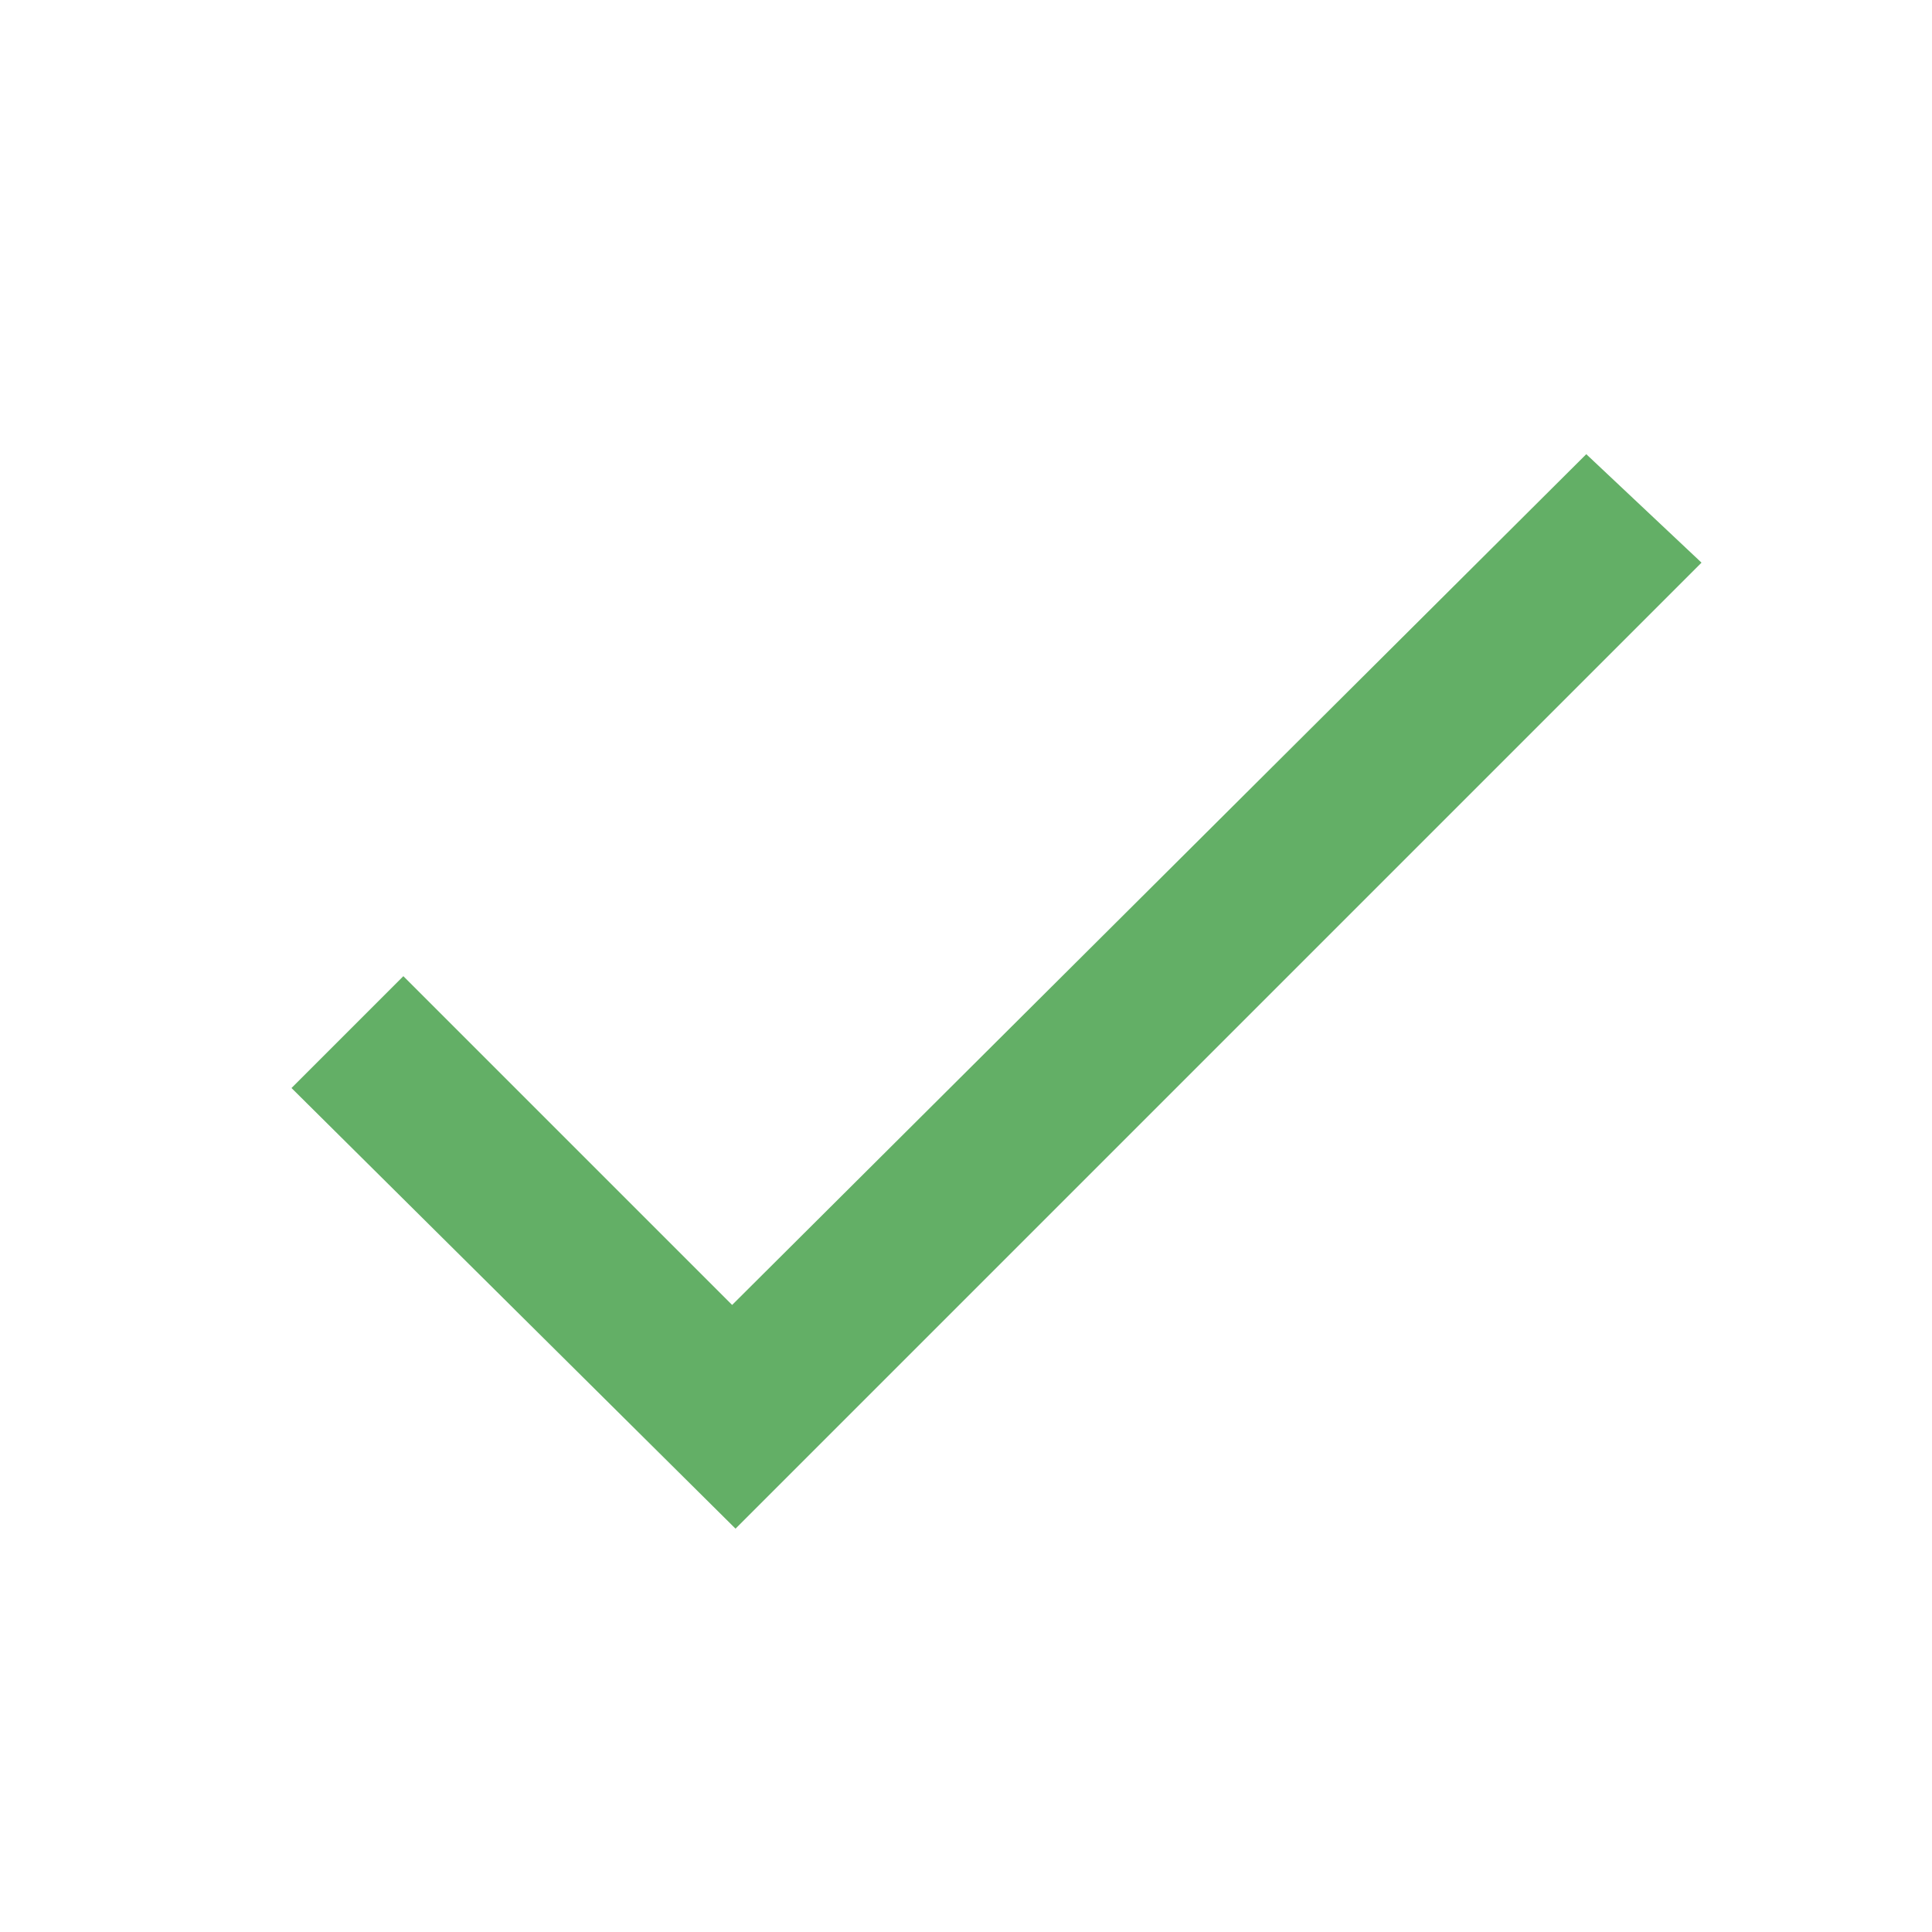 <?xml version="1.0" encoding="utf-8"?>
<!-- Generator: Adobe Illustrator 26.0.1, SVG Export Plug-In . SVG Version: 6.00 Build 0)  -->
<svg version="1.1" id="Layer_1" xmlns="http://www.w3.org/2000/svg" xmlns:xlink="http://www.w3.org/1999/xlink" x="0px" y="0px"
	 viewBox="0 0 57 57" style="enable-background:new 0 0 57 57;" xml:space="preserve">
<style type="text/css">
	.st0{fill:#63AF66;}
</style>
<path class="st0" d="M50.2,16.6L21.7,45.1L8.6,32.1l3.3-3.3l9.7,9.7l25.2-25.1L50.2,16.6z"/>
</svg>
